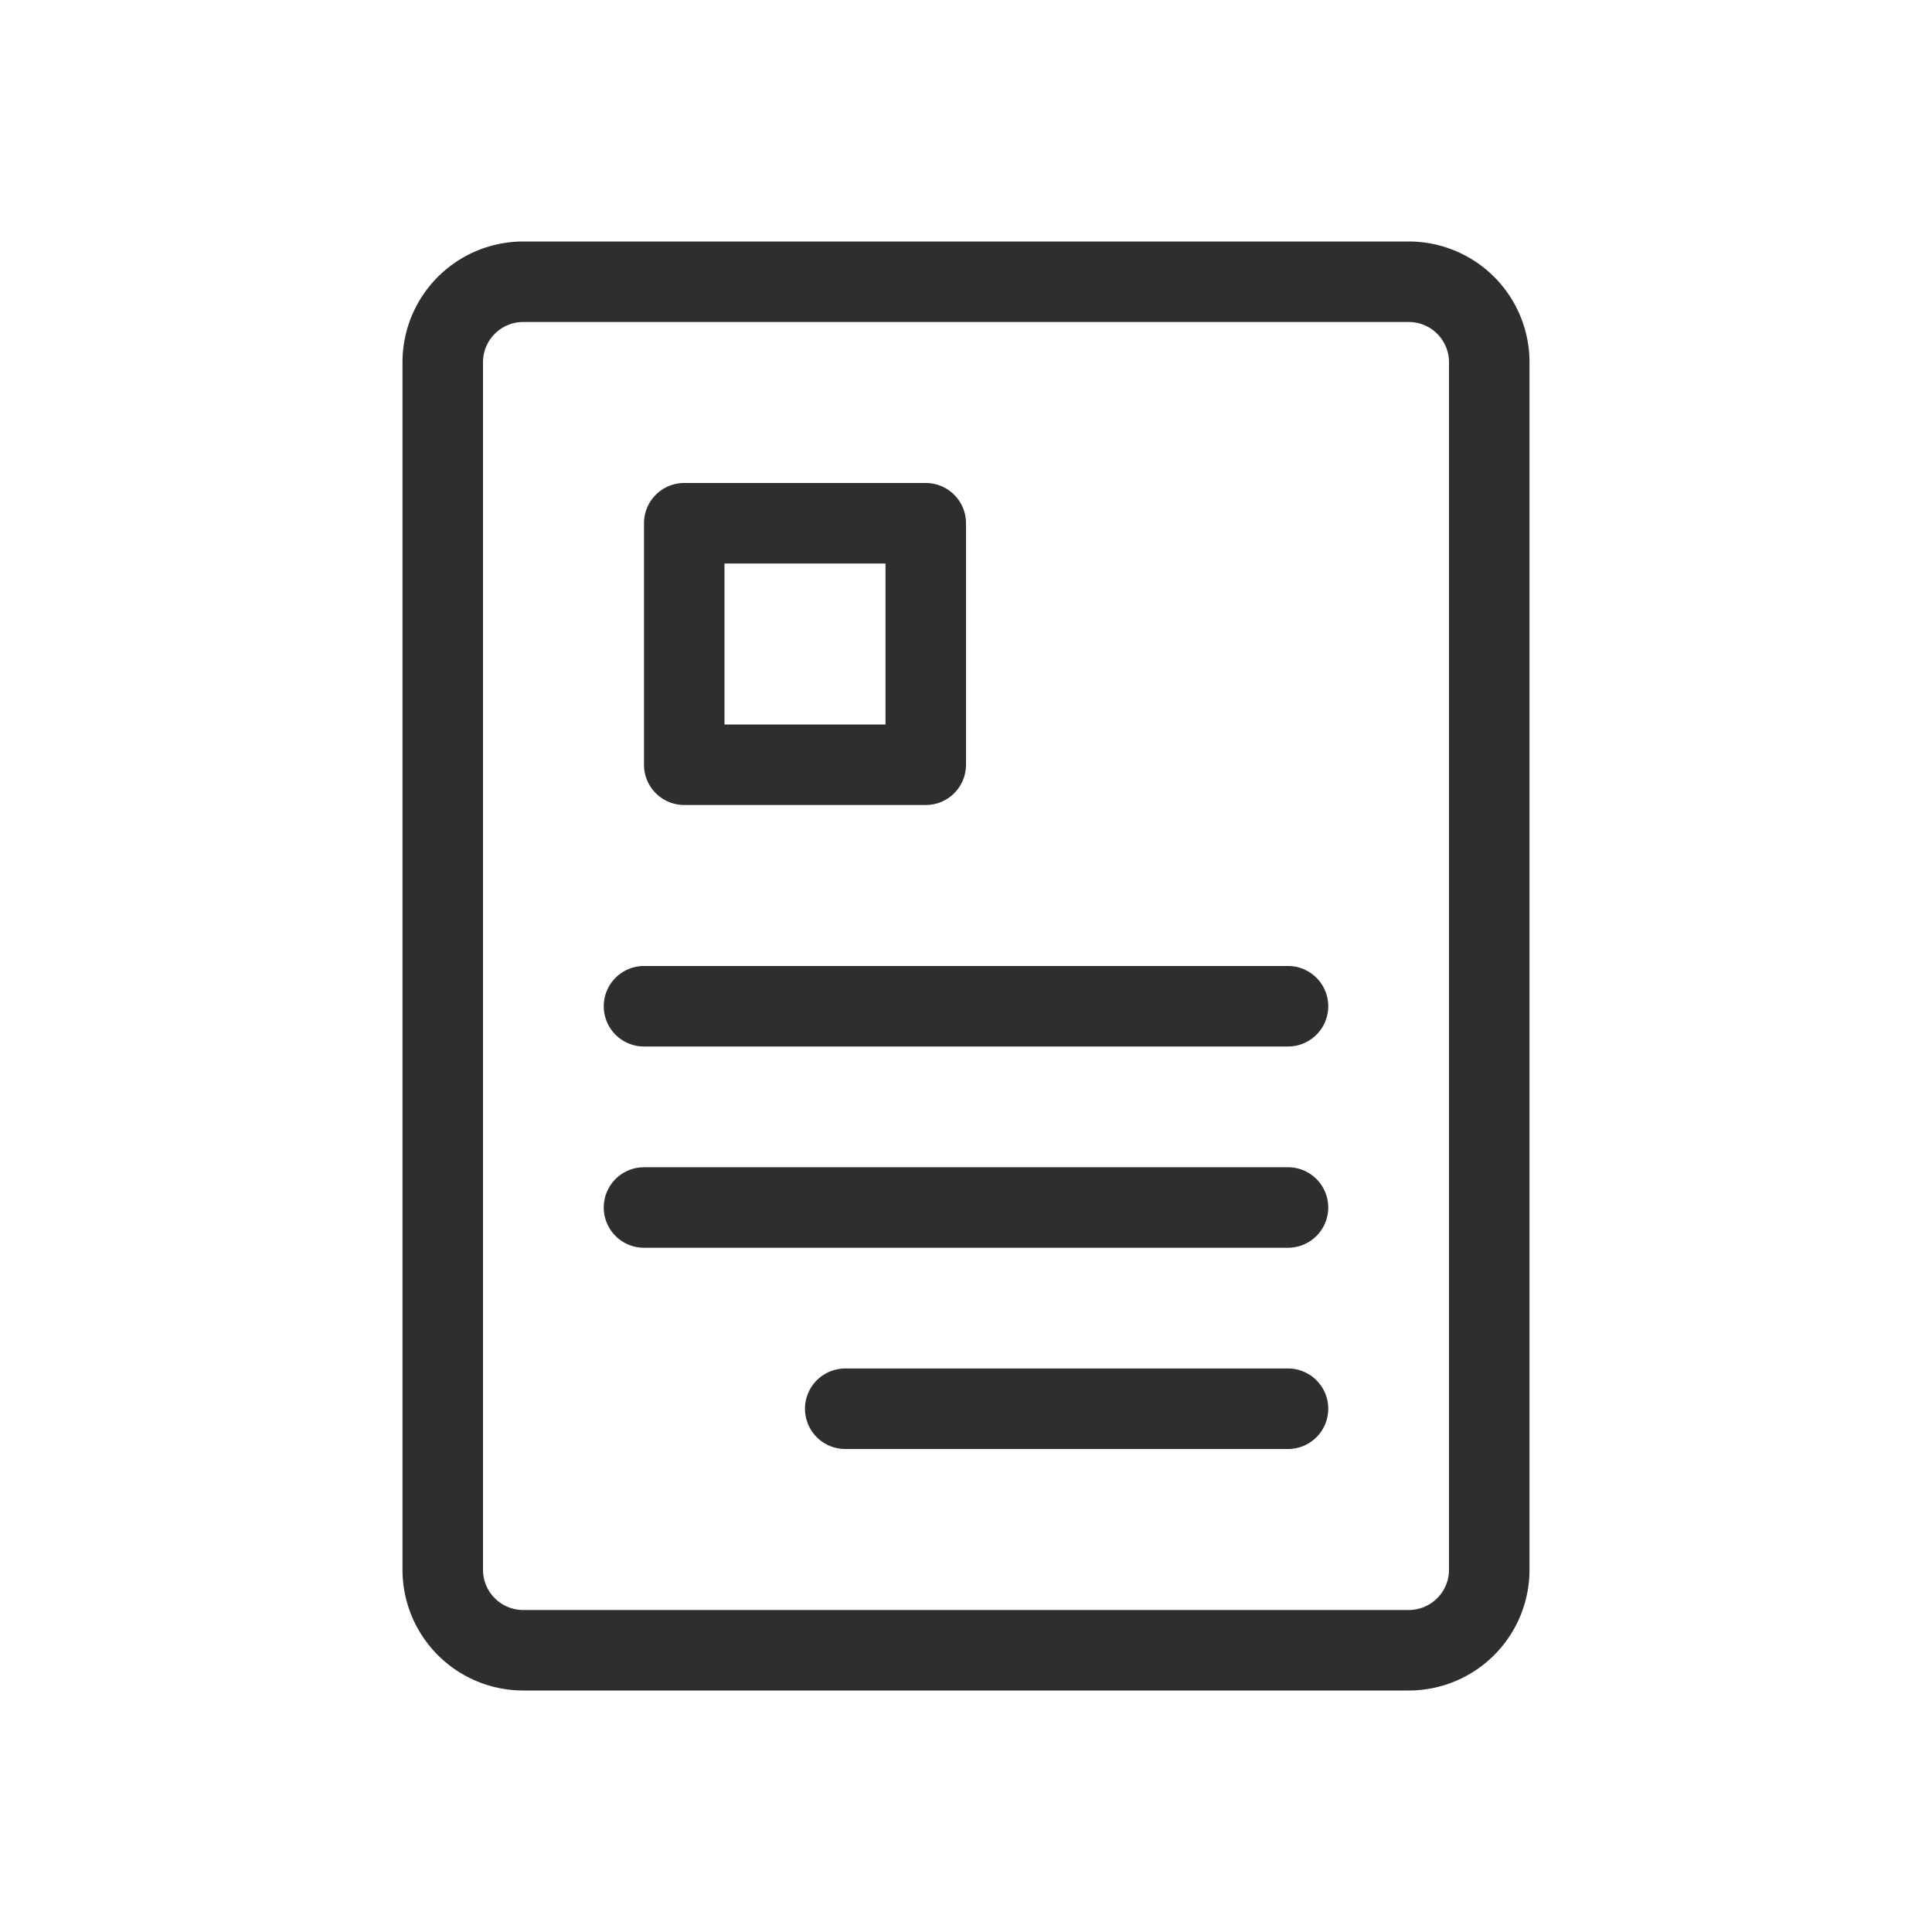 <svg xmlns="http://www.w3.org/2000/svg" viewBox="0 0 24 24"><path fill="#2C2E2F" d="M6.5 4a.5.5 0 0 0-.5.5v15a.5.5 0 0 0 .5.5h11a.5.5 0 0 0 .5-.5v-15a.5.5 0 0 0-.5-.5h-11zm0-1h11A1.5 1.5 0 0 1 19 4.5v15a1.5 1.5 0 0 1-1.5 1.5h-11A1.5 1.5 0 0 1 5 19.5v-15A1.5 1.5 0 0 1 6.5 3zM9 7v2h2V7H9zm-.5-1h3a.5.5 0 0 1 .5.5v3a.5.5 0 0 1-.5.5h-3a.5.5 0 0 1-.5-.5v-3a.5.5 0 0 1 .5-.5zM8 13a.5.5 0 1 1 0-1h8a.5.5 0 1 1 0 1H8zm0 2.5a.5.5 0 1 1 0-1h8a.5.5 0 1 1 0 1H8zm2.5 2.5a.5.5 0 1 1 0-1H16a.5.5 0 1 1 0 1h-5.5z"/></svg>